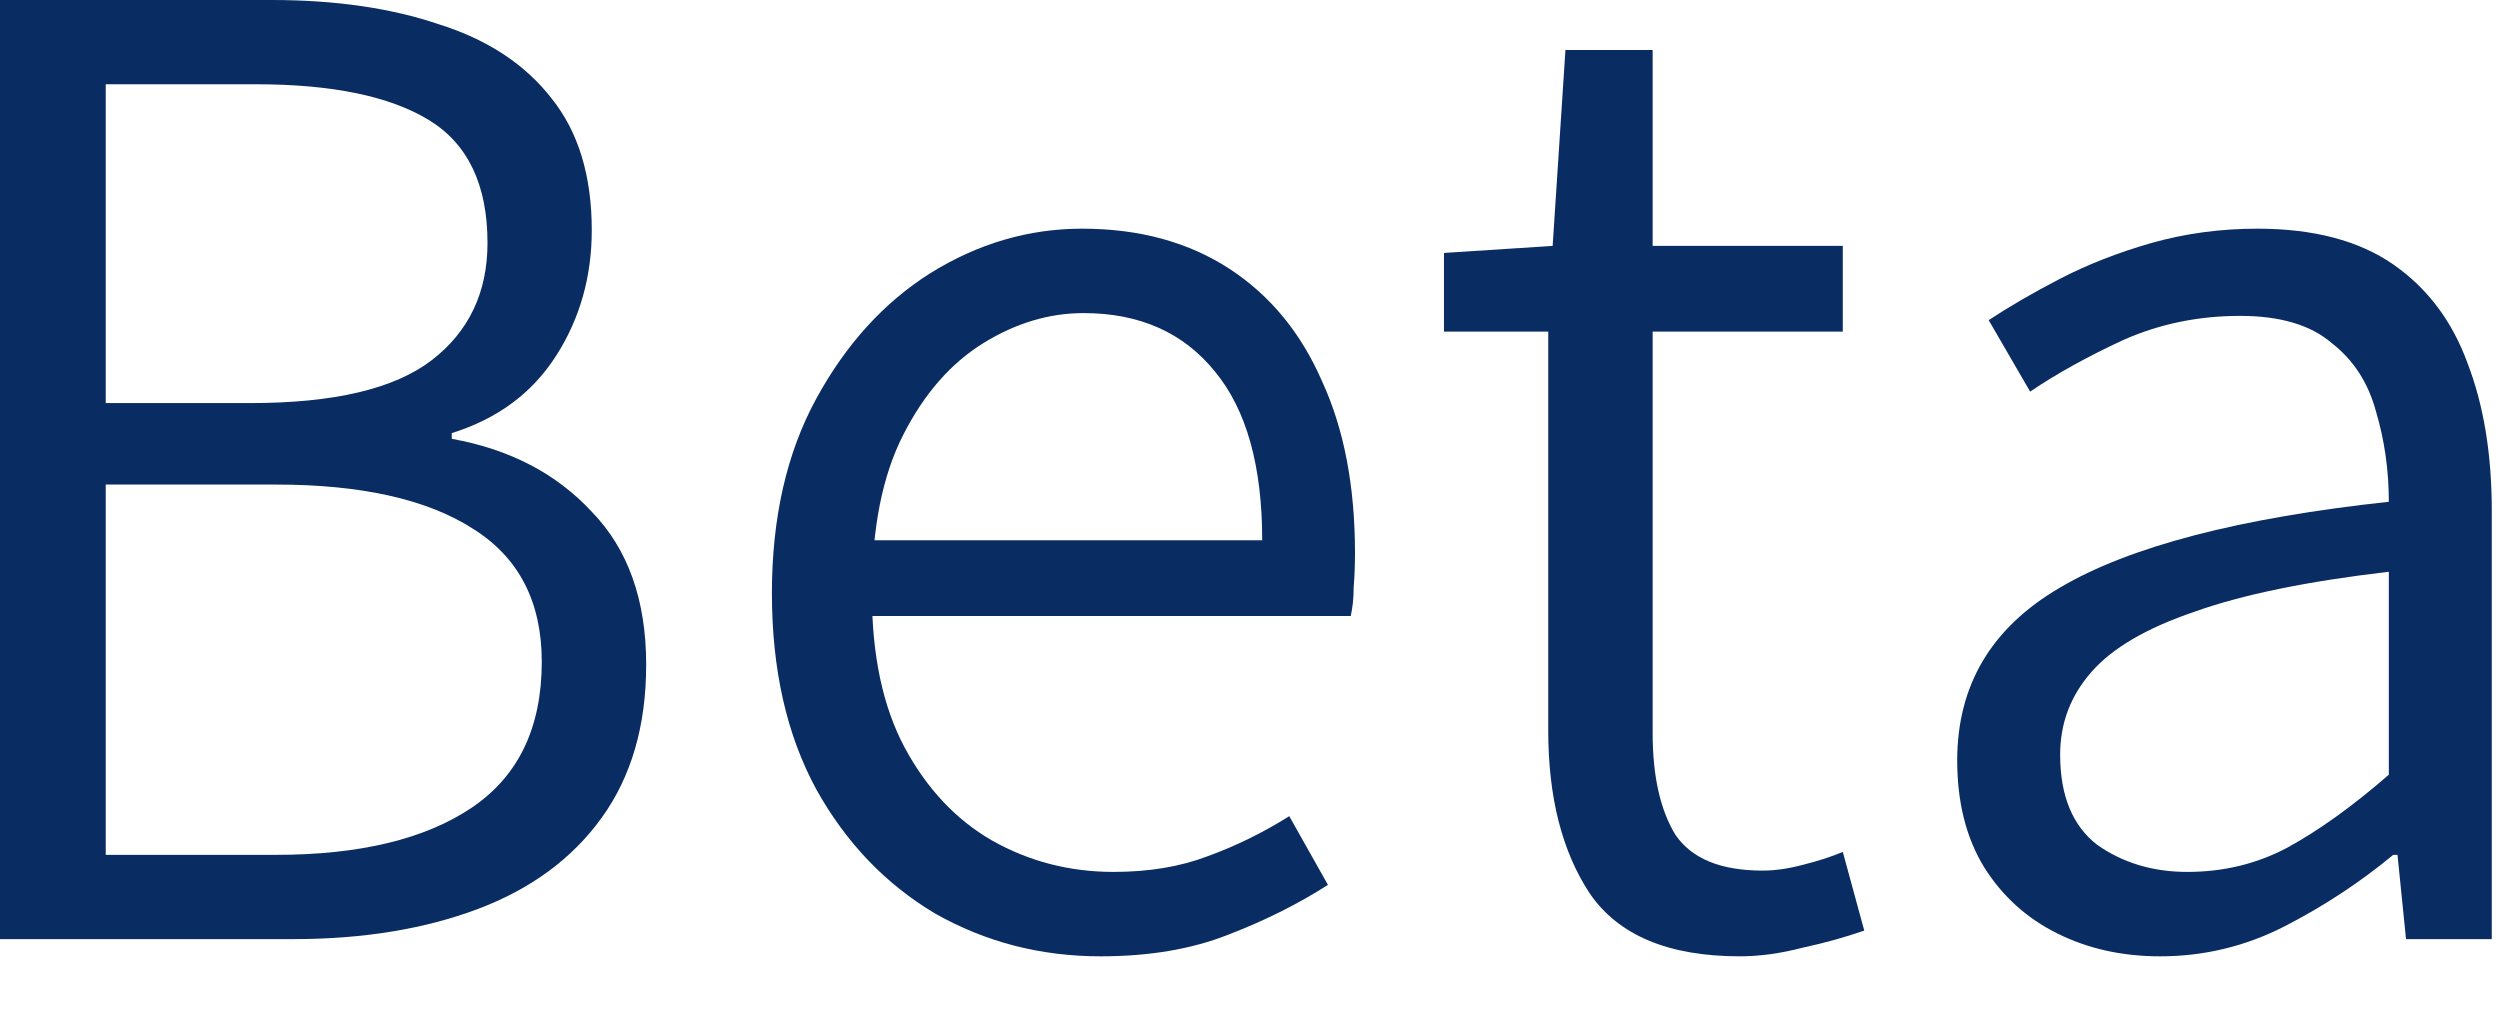 <svg width="17" height="7" viewBox="0 0 17 7" fill="none" xmlns="http://www.w3.org/2000/svg">
<g id="Beta">
<path d="M0 6.386V0H1.847C2.281 0 2.66 0.055 2.984 0.165C3.315 0.269 3.571 0.437 3.752 0.671C3.933 0.897 4.024 1.196 4.024 1.565C4.024 1.882 3.943 2.168 3.781 2.42C3.619 2.673 3.383 2.848 3.072 2.945V2.984C3.467 3.055 3.784 3.221 4.024 3.48C4.27 3.733 4.394 4.079 4.394 4.52C4.394 4.935 4.293 5.281 4.092 5.56C3.891 5.839 3.609 6.046 3.247 6.182C2.884 6.318 2.466 6.386 1.993 6.386H0ZM0.719 5.813H1.876C2.446 5.813 2.89 5.706 3.208 5.492C3.525 5.278 3.684 4.948 3.684 4.5C3.684 4.092 3.528 3.791 3.217 3.596C2.906 3.396 2.459 3.295 1.876 3.295H0.719V5.813ZM0.719 2.741H1.701C2.271 2.741 2.683 2.644 2.936 2.449C3.188 2.255 3.315 1.989 3.315 1.652C3.315 1.257 3.182 0.978 2.916 0.816C2.65 0.654 2.258 0.573 1.74 0.573H0.719V2.741Z" fill="#092C63"/>
<path d="M7.484 6.503C7.076 6.503 6.7 6.406 6.357 6.211C6.02 6.01 5.751 5.728 5.55 5.366C5.349 4.996 5.249 4.552 5.249 4.034C5.249 3.522 5.349 3.081 5.55 2.712C5.751 2.343 6.01 2.057 6.327 1.857C6.651 1.656 6.995 1.555 7.358 1.555C7.747 1.555 8.08 1.646 8.359 1.827C8.638 2.009 8.848 2.265 8.991 2.595C9.14 2.919 9.214 3.308 9.214 3.762C9.214 3.839 9.211 3.917 9.205 3.995C9.205 4.066 9.198 4.131 9.185 4.189H5.803L5.793 3.674H8.583C8.583 3.169 8.476 2.786 8.262 2.527C8.048 2.262 7.75 2.129 7.368 2.129C7.134 2.129 6.907 2.197 6.687 2.333C6.467 2.469 6.285 2.676 6.143 2.955C6 3.234 5.929 3.593 5.929 4.034C5.929 4.455 6.003 4.805 6.152 5.084C6.302 5.362 6.499 5.573 6.745 5.715C6.998 5.858 7.274 5.929 7.572 5.929C7.811 5.929 8.025 5.894 8.213 5.822C8.408 5.751 8.592 5.66 8.767 5.55L9.03 6.017C8.829 6.146 8.602 6.26 8.349 6.357C8.103 6.454 7.815 6.503 7.484 6.503Z" fill="#092C63"/>
<path d="M11.831 6.503C11.345 6.503 11.005 6.36 10.81 6.075C10.622 5.79 10.528 5.421 10.528 4.967V2.255H9.819V1.72L10.558 1.672L10.645 0.34H11.238V1.672H12.531V2.255H11.238V4.986C11.238 5.278 11.29 5.508 11.393 5.677C11.504 5.839 11.701 5.92 11.986 5.92C12.071 5.92 12.161 5.907 12.259 5.881C12.362 5.855 12.453 5.826 12.531 5.793L12.677 6.328C12.547 6.373 12.408 6.412 12.259 6.444C12.11 6.483 11.967 6.503 11.831 6.503Z" fill="#092C63"/>
<path d="M14.689 6.503C14.43 6.503 14.197 6.451 13.989 6.347C13.782 6.244 13.617 6.095 13.494 5.9C13.37 5.699 13.309 5.456 13.309 5.171C13.309 4.659 13.542 4.267 14.009 3.995C14.482 3.716 15.227 3.522 16.244 3.412C16.244 3.198 16.215 2.994 16.157 2.799C16.105 2.605 16.005 2.449 15.856 2.333C15.713 2.21 15.506 2.148 15.233 2.148C14.948 2.148 14.683 2.203 14.436 2.313C14.197 2.424 13.986 2.54 13.805 2.663L13.523 2.177C13.659 2.087 13.821 1.993 14.009 1.895C14.197 1.798 14.404 1.717 14.631 1.652C14.858 1.588 15.097 1.555 15.35 1.555C15.732 1.555 16.04 1.636 16.274 1.798C16.507 1.96 16.675 2.184 16.779 2.469C16.889 2.754 16.944 3.088 16.944 3.47V6.386H16.361L16.303 5.813H16.274C16.047 6.001 15.8 6.163 15.535 6.299C15.269 6.435 14.987 6.503 14.689 6.503ZM14.874 5.929C15.12 5.929 15.347 5.874 15.554 5.764C15.768 5.647 15.998 5.482 16.244 5.268V3.888C15.687 3.953 15.246 4.044 14.922 4.16C14.598 4.27 14.365 4.406 14.223 4.568C14.08 4.73 14.009 4.918 14.009 5.132C14.009 5.411 14.093 5.615 14.261 5.745C14.436 5.868 14.641 5.929 14.874 5.929Z" fill="#092C63"/>
</g>
</svg>

